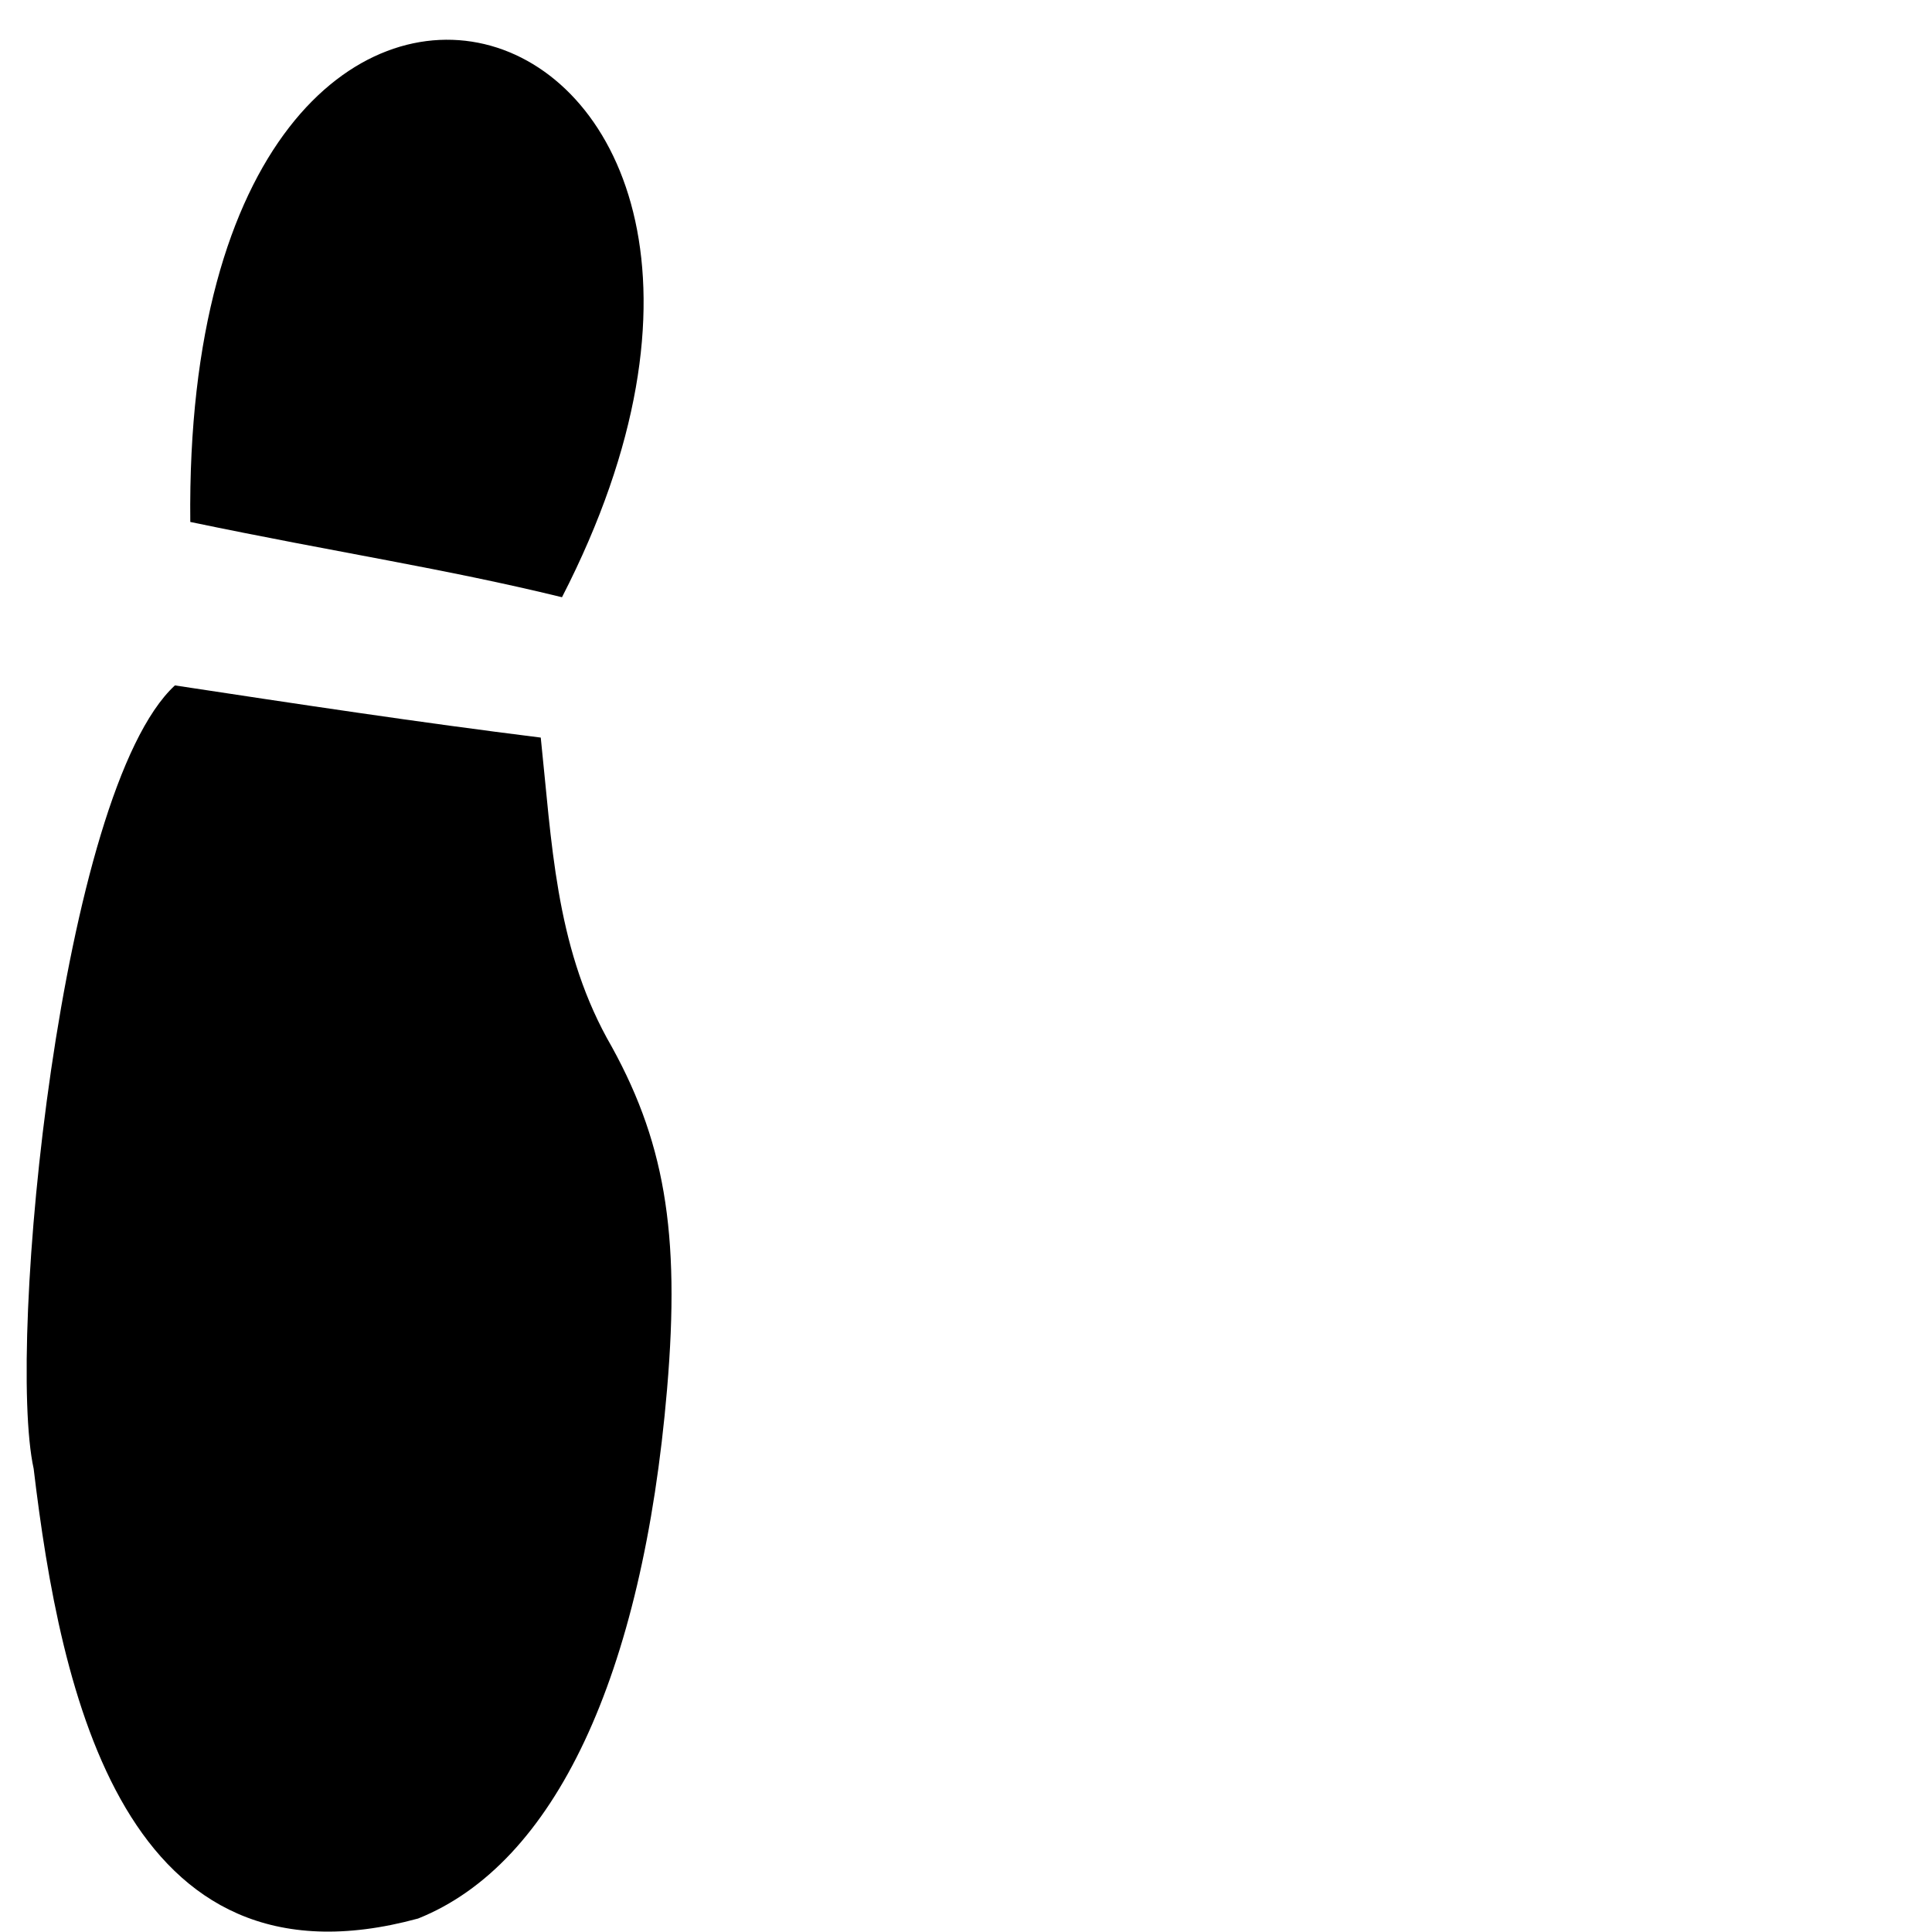 <?xml version="1.0" encoding="UTF-8" standalone="no"?>
<svg
   xmlns:dc="http://purl.org/dc/elements/1.1/"
   xmlns:cc="http://creativecommons.org/ns#"
   xmlns:rdf="http://www.w3.org/1999/02/22-rdf-syntax-ns#"
   xmlns:svg="http://www.w3.org/2000/svg"
   xmlns="http://www.w3.org/2000/svg"
   xmlns:sodipodi="http://sodipodi.sourceforge.net/DTD/sodipodi-0.dtd"
   xmlns:inkscape="http://www.inkscape.org/namespaces/inkscape"
   width="1"
   height="1"
   id="svg4189"
   version="1.1"
   inkscape:version="0.91 r13725"
   sodipodi:docname="piedDroite.svg">
  <sodipodi:namedview
     pagecolor="#ffffff"
     bordercolor="#666666"
     borderopacity="1"
     objecttolerance="10"
     gridtolerance="10"
     guidetolerance="10"
     inkscape:pageopacity="0"
     inkscape:pageshadow="2"
     inkscape:window-width="1366"
     inkscape:window-height="744"
     id="namedview4257"
     showgrid="false"
     inkscape:zoom="256"
     inkscape:cx="0.5"
     inkscape:cy="0.5"
     inkscape:window-x="0"
     inkscape:window-y="24"
     inkscape:window-maximized="1"
     inkscape:current-layer="svg4189" />
  <defs
     id="defs4202" />
  <title
     id="title4191">Shoe Print</title>
  <g
     id="g4194"
     transform="matrix(-4.1651359e-5,-4.9047321e-4,4.6059095e-4,-5.1895834e-5,0.037,1.019)">
    <title
       id="title4196">Layer 1</title>
    <g
       id="layer1">
      <path
         d="M 713.685,785.519 C 842.635,829.928 956.497,858.246 1120.062,908.791 1055.93,1703.185 305.144,1386.472 713.685,785.519 Z M 750.88,641.379 C 748.684,531.001 754.536,424.613 706.435,319.681 651.794,207.162 643.062,108.47 673.29,-54.932 728.271,-352.135 844.496,-537.427 1001.458,-578.114 c 334.804,-48.485 376.275,277.67 384.391,516.242 18.482,133.517 -95.292,704.898 -232.879,801.683 C 1017.763,705.503 885.015,671.843 750.88,641.379 l 0,0 z"
         id="path2890-7"
         transform="matrix(-0.002,-1,1,-0.002,591.752,1390.887)"
         style="fill:#000000"
         inkscape:connector-curvature="0" />
    </g>
  </g>
</svg>
